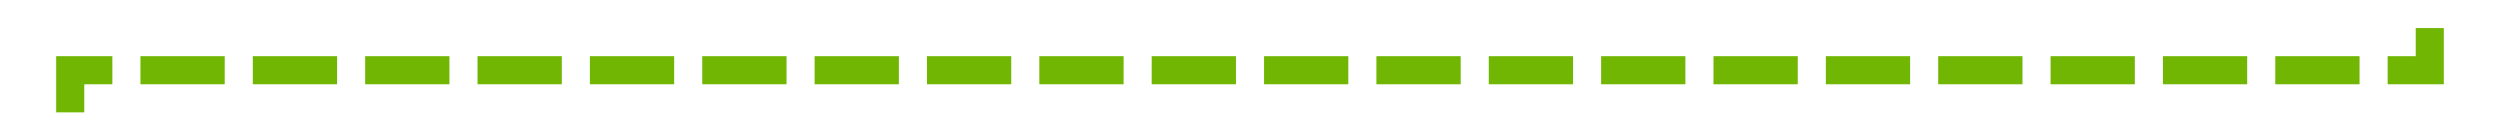 ﻿<?xml version="1.0" encoding="utf-8"?>
<svg version="1.1" xmlns:xlink="http://www.w3.org/1999/xlink" width="178px" height="10px" preserveAspectRatio="xMinYMid meet" viewBox="3993 710  178 8" xmlns="http://www.w3.org/2000/svg">
  <path d="M 3998 725  L 3998 714  L 4166 714  L 4166 302  L 4890 302  L 4890 348  L 4905 348  " stroke-width="2" stroke-dasharray="6,2" stroke="#70b603" fill="none" />
  <path d="M 4899.893 343.707  L 4904.186 348  L 4899.893 352.293  L 4901.307 353.707  L 4906.307 348.707  L 4907.014 348  L 4906.307 347.293  L 4901.307 342.293  L 4899.893 343.707  Z " fill-rule="nonzero" fill="#70b603" stroke="none" />
</svg>